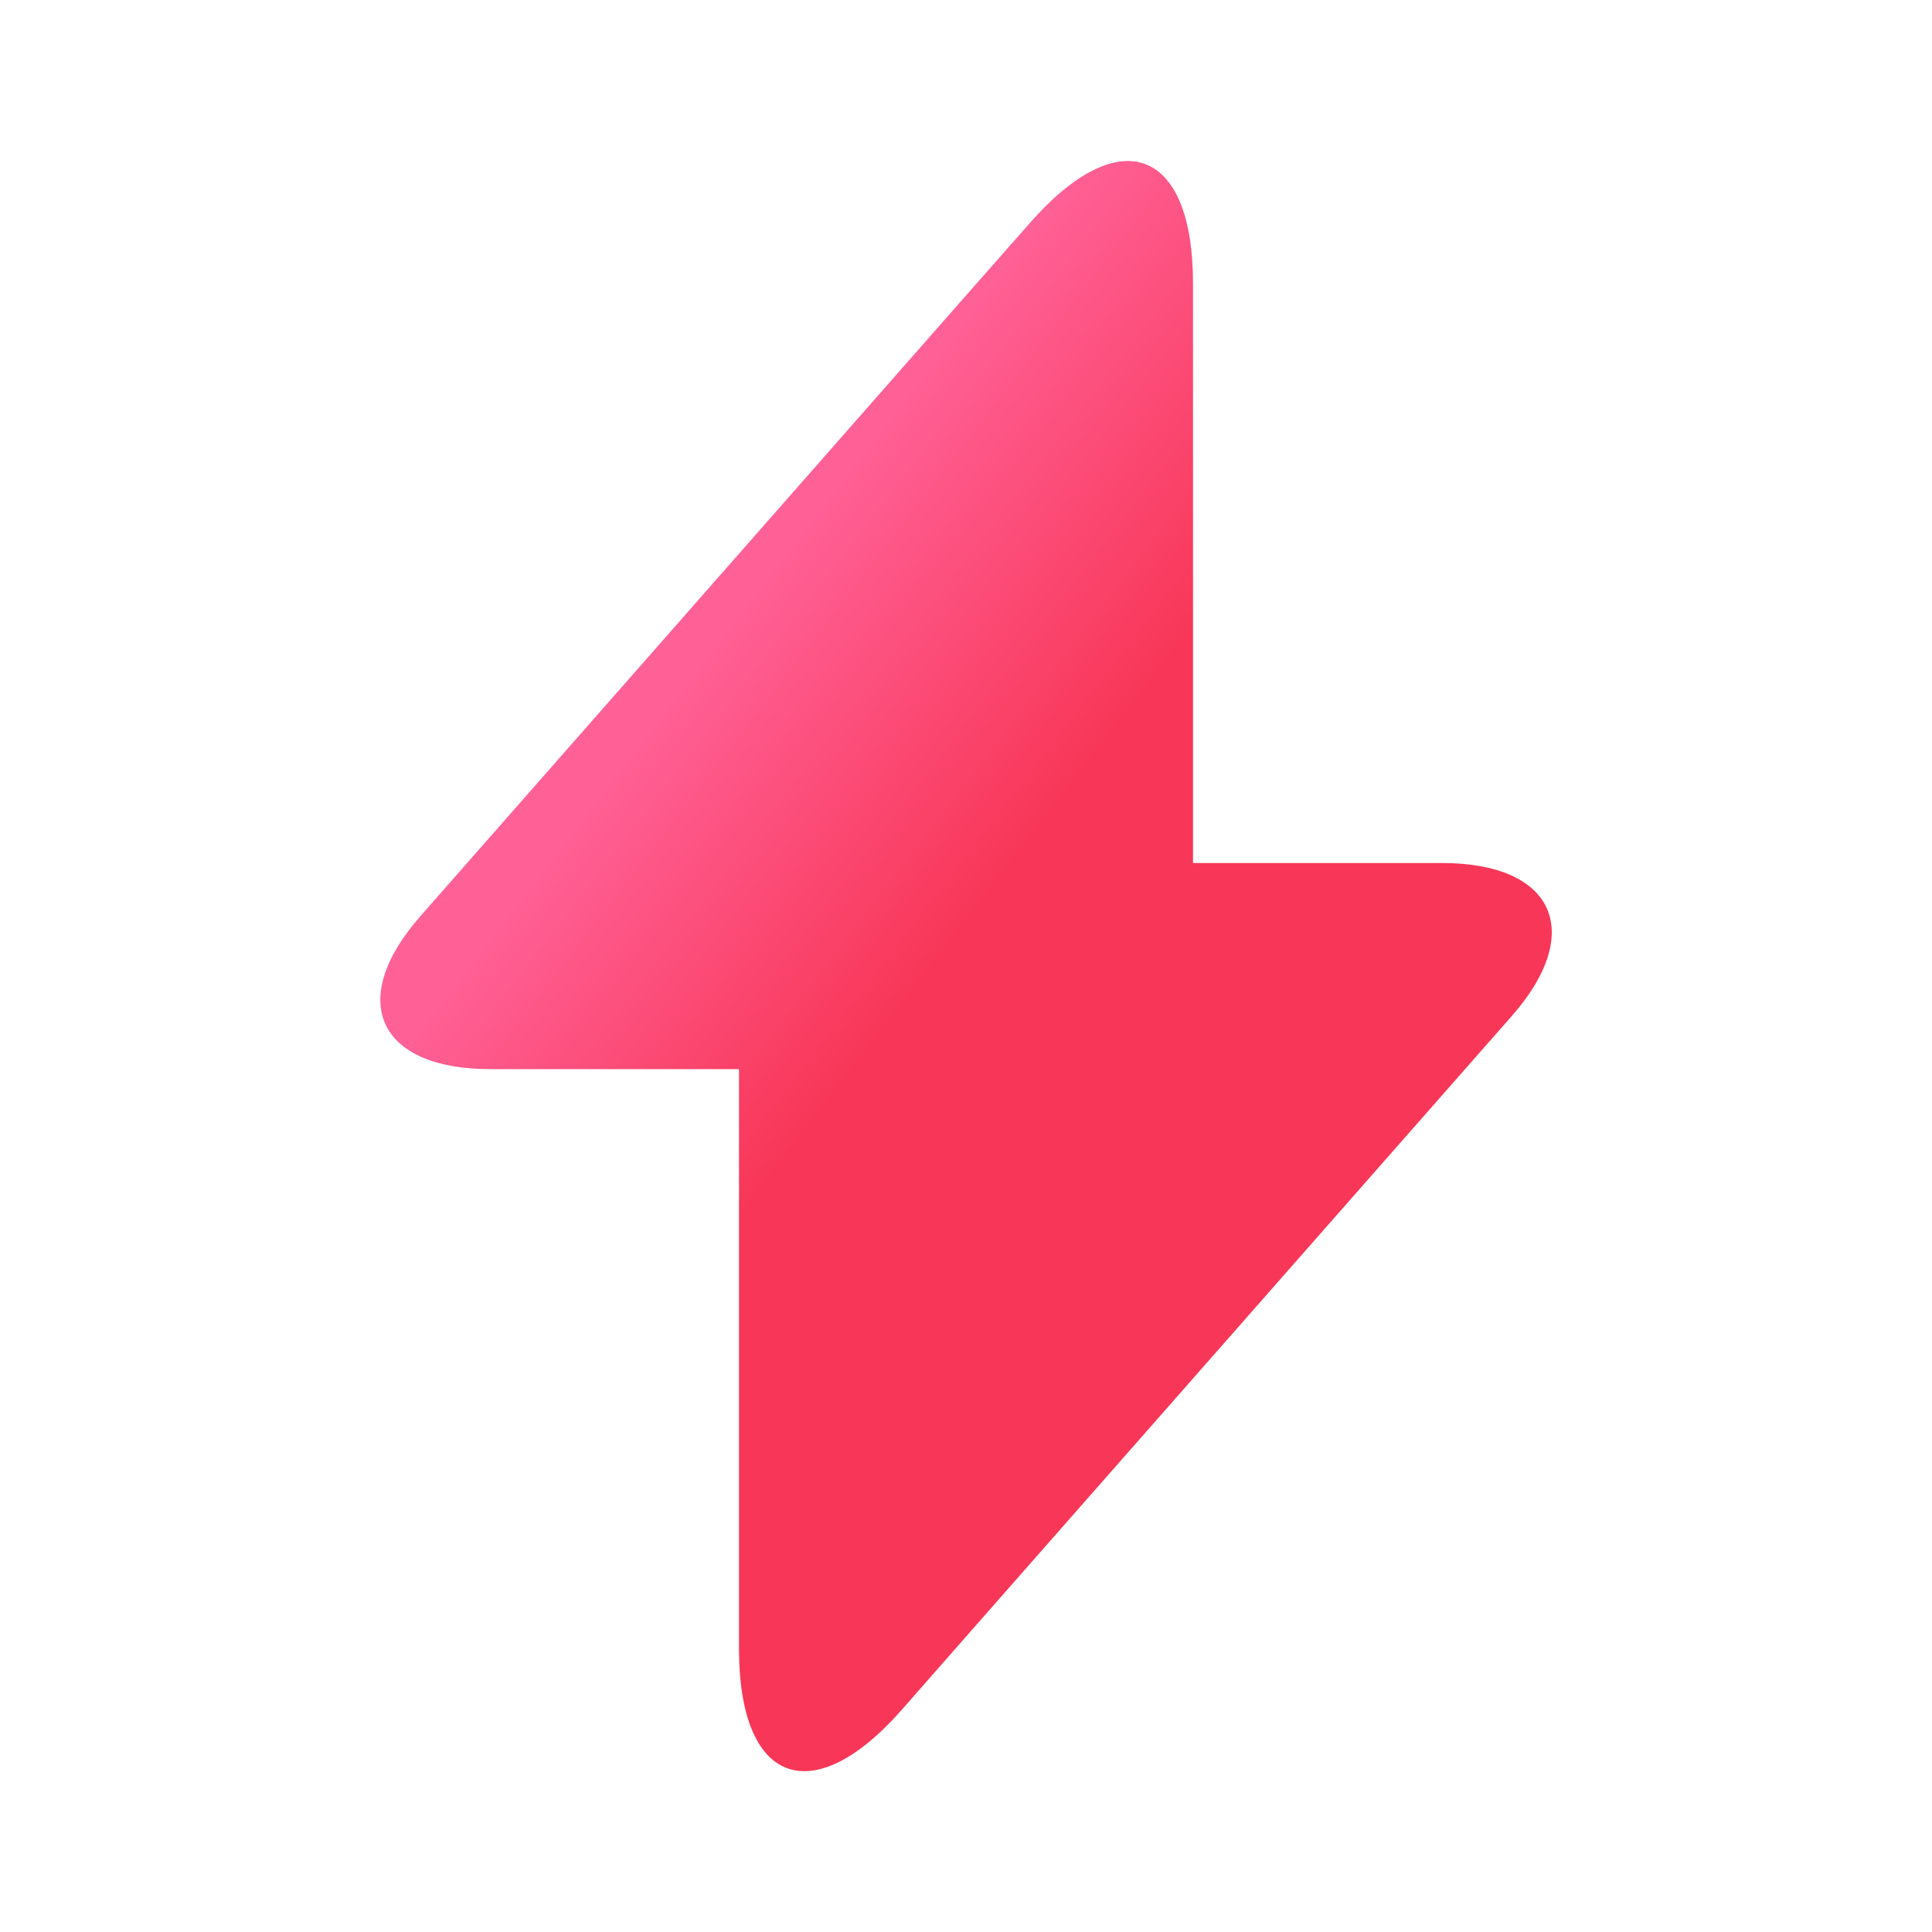 <svg width="16" height="16" viewBox="0 0 16 16" fill="none" xmlns="http://www.w3.org/2000/svg">
<path d="M11.94 7.147H9.88V2.347C9.88 1.227 9.274 1.001 8.534 1.841L8 2.447L3.487 7.581C2.867 8.281 3.127 8.854 4.06 8.854H6.12V13.654C6.12 14.774 6.727 15.001 7.467 14.161L8 13.554L12.514 8.421C13.134 7.721 12.874 7.147 11.94 7.147Z" fill="url(#paint0_linear_1_21183)"/>
<defs>
<linearGradient id="paint0_linear_1_21183" x1="8.97" y1="1.235" x2="11.457" y2="3.148" gradientUnits="userSpaceOnUse">
<stop stop-color="#FF6197"/>
<stop offset="1" stop-color="#F83758"/>
</linearGradient>
</defs>
</svg>
